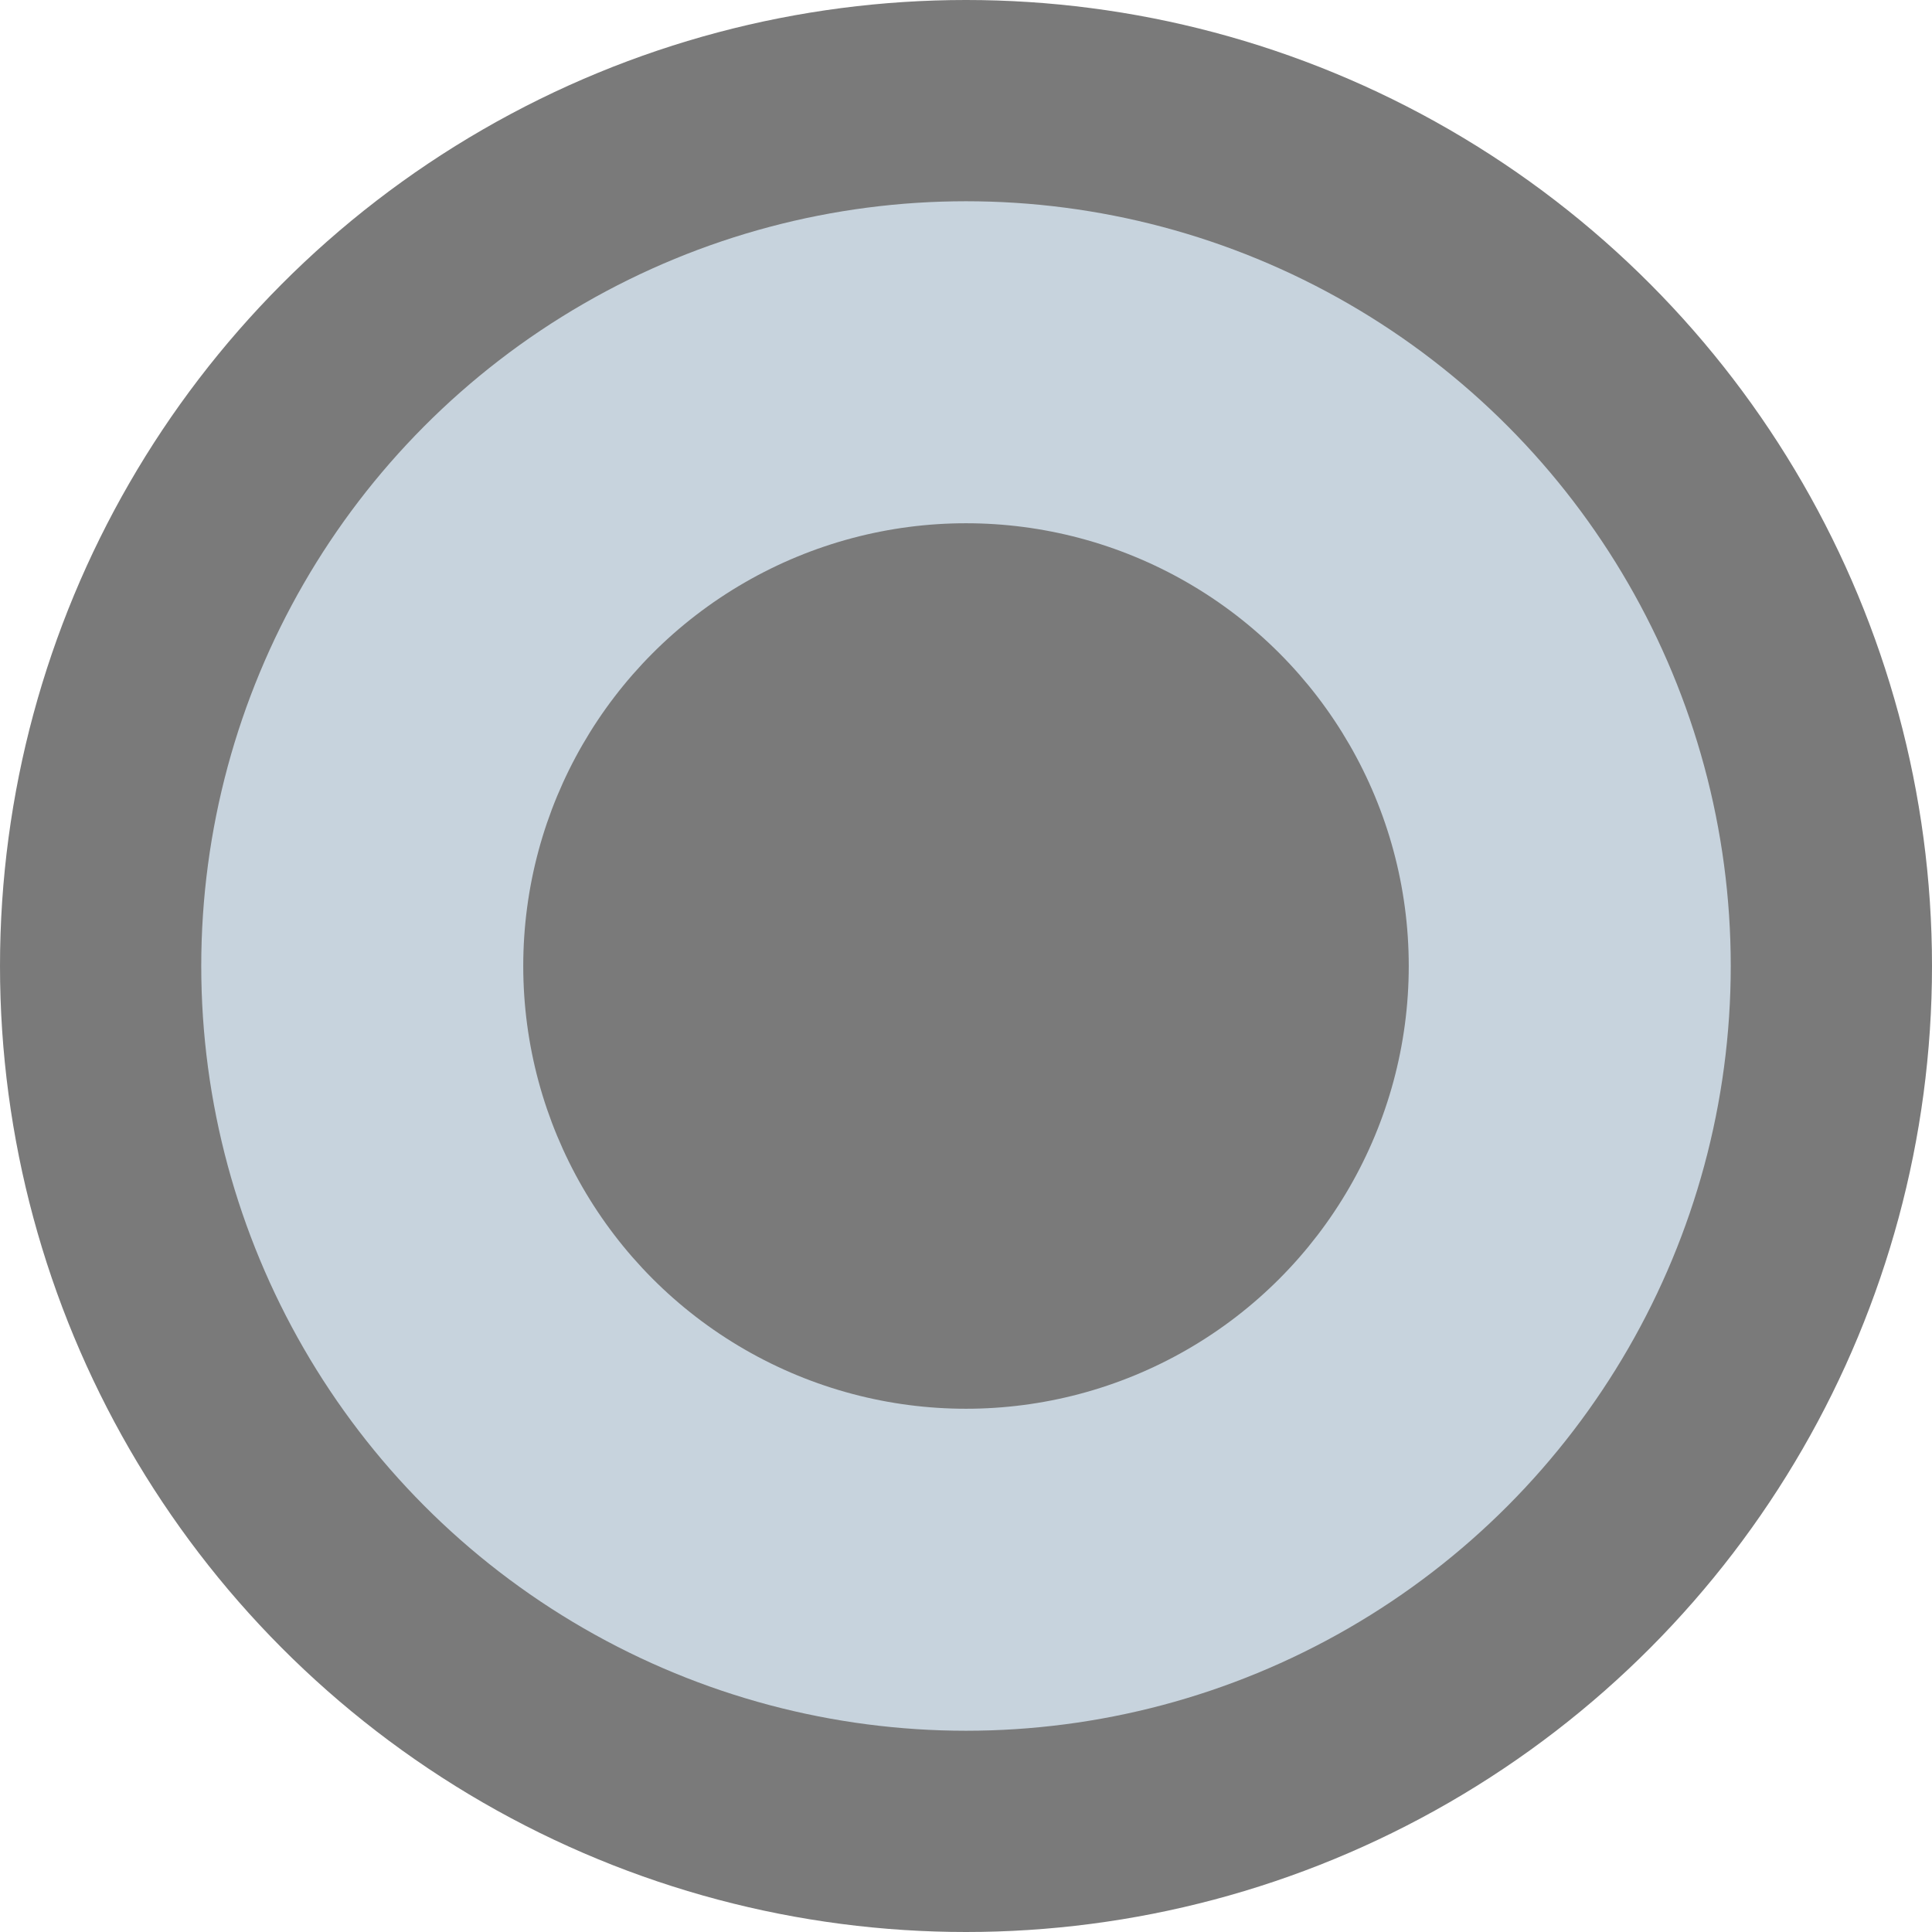<?xml version="1.0" encoding="UTF-8"?>
<svg width="24px" height="24px" viewBox="0 0 24 24" version="1.1" xmlns="http://www.w3.org/2000/svg" xmlns:xlink="http://www.w3.org/1999/xlink">
    <!-- Generator: Sketch 54.1 (76490) - https://sketchapp.com -->
    <title>trap-removed-musk-living</title>
    <desc>Created with Sketch.</desc>
    <g id="Mobile---Design" stroke="none" stroke-width="1" fill="none" fill-rule="evenodd">
        <g id="Assets" transform="translate(-136, -795)">
            <g id="trap-removed-musk-living" transform="translate(136, 795)">
                <circle id="trap-oval-1-thick" fill="#7A7A7A" cx="12" cy="12" r="12"></circle>
                <circle id="trap-oval-1-thick" fill="#C7D3DD" cx="12" cy="12" r="9.5"></circle>
                <circle id="trap-oval-1-thick" fill="#7A7A7A" cx="12" cy="12" r="5.5"></circle>
            </g>
        </g>
    </g>
</svg>